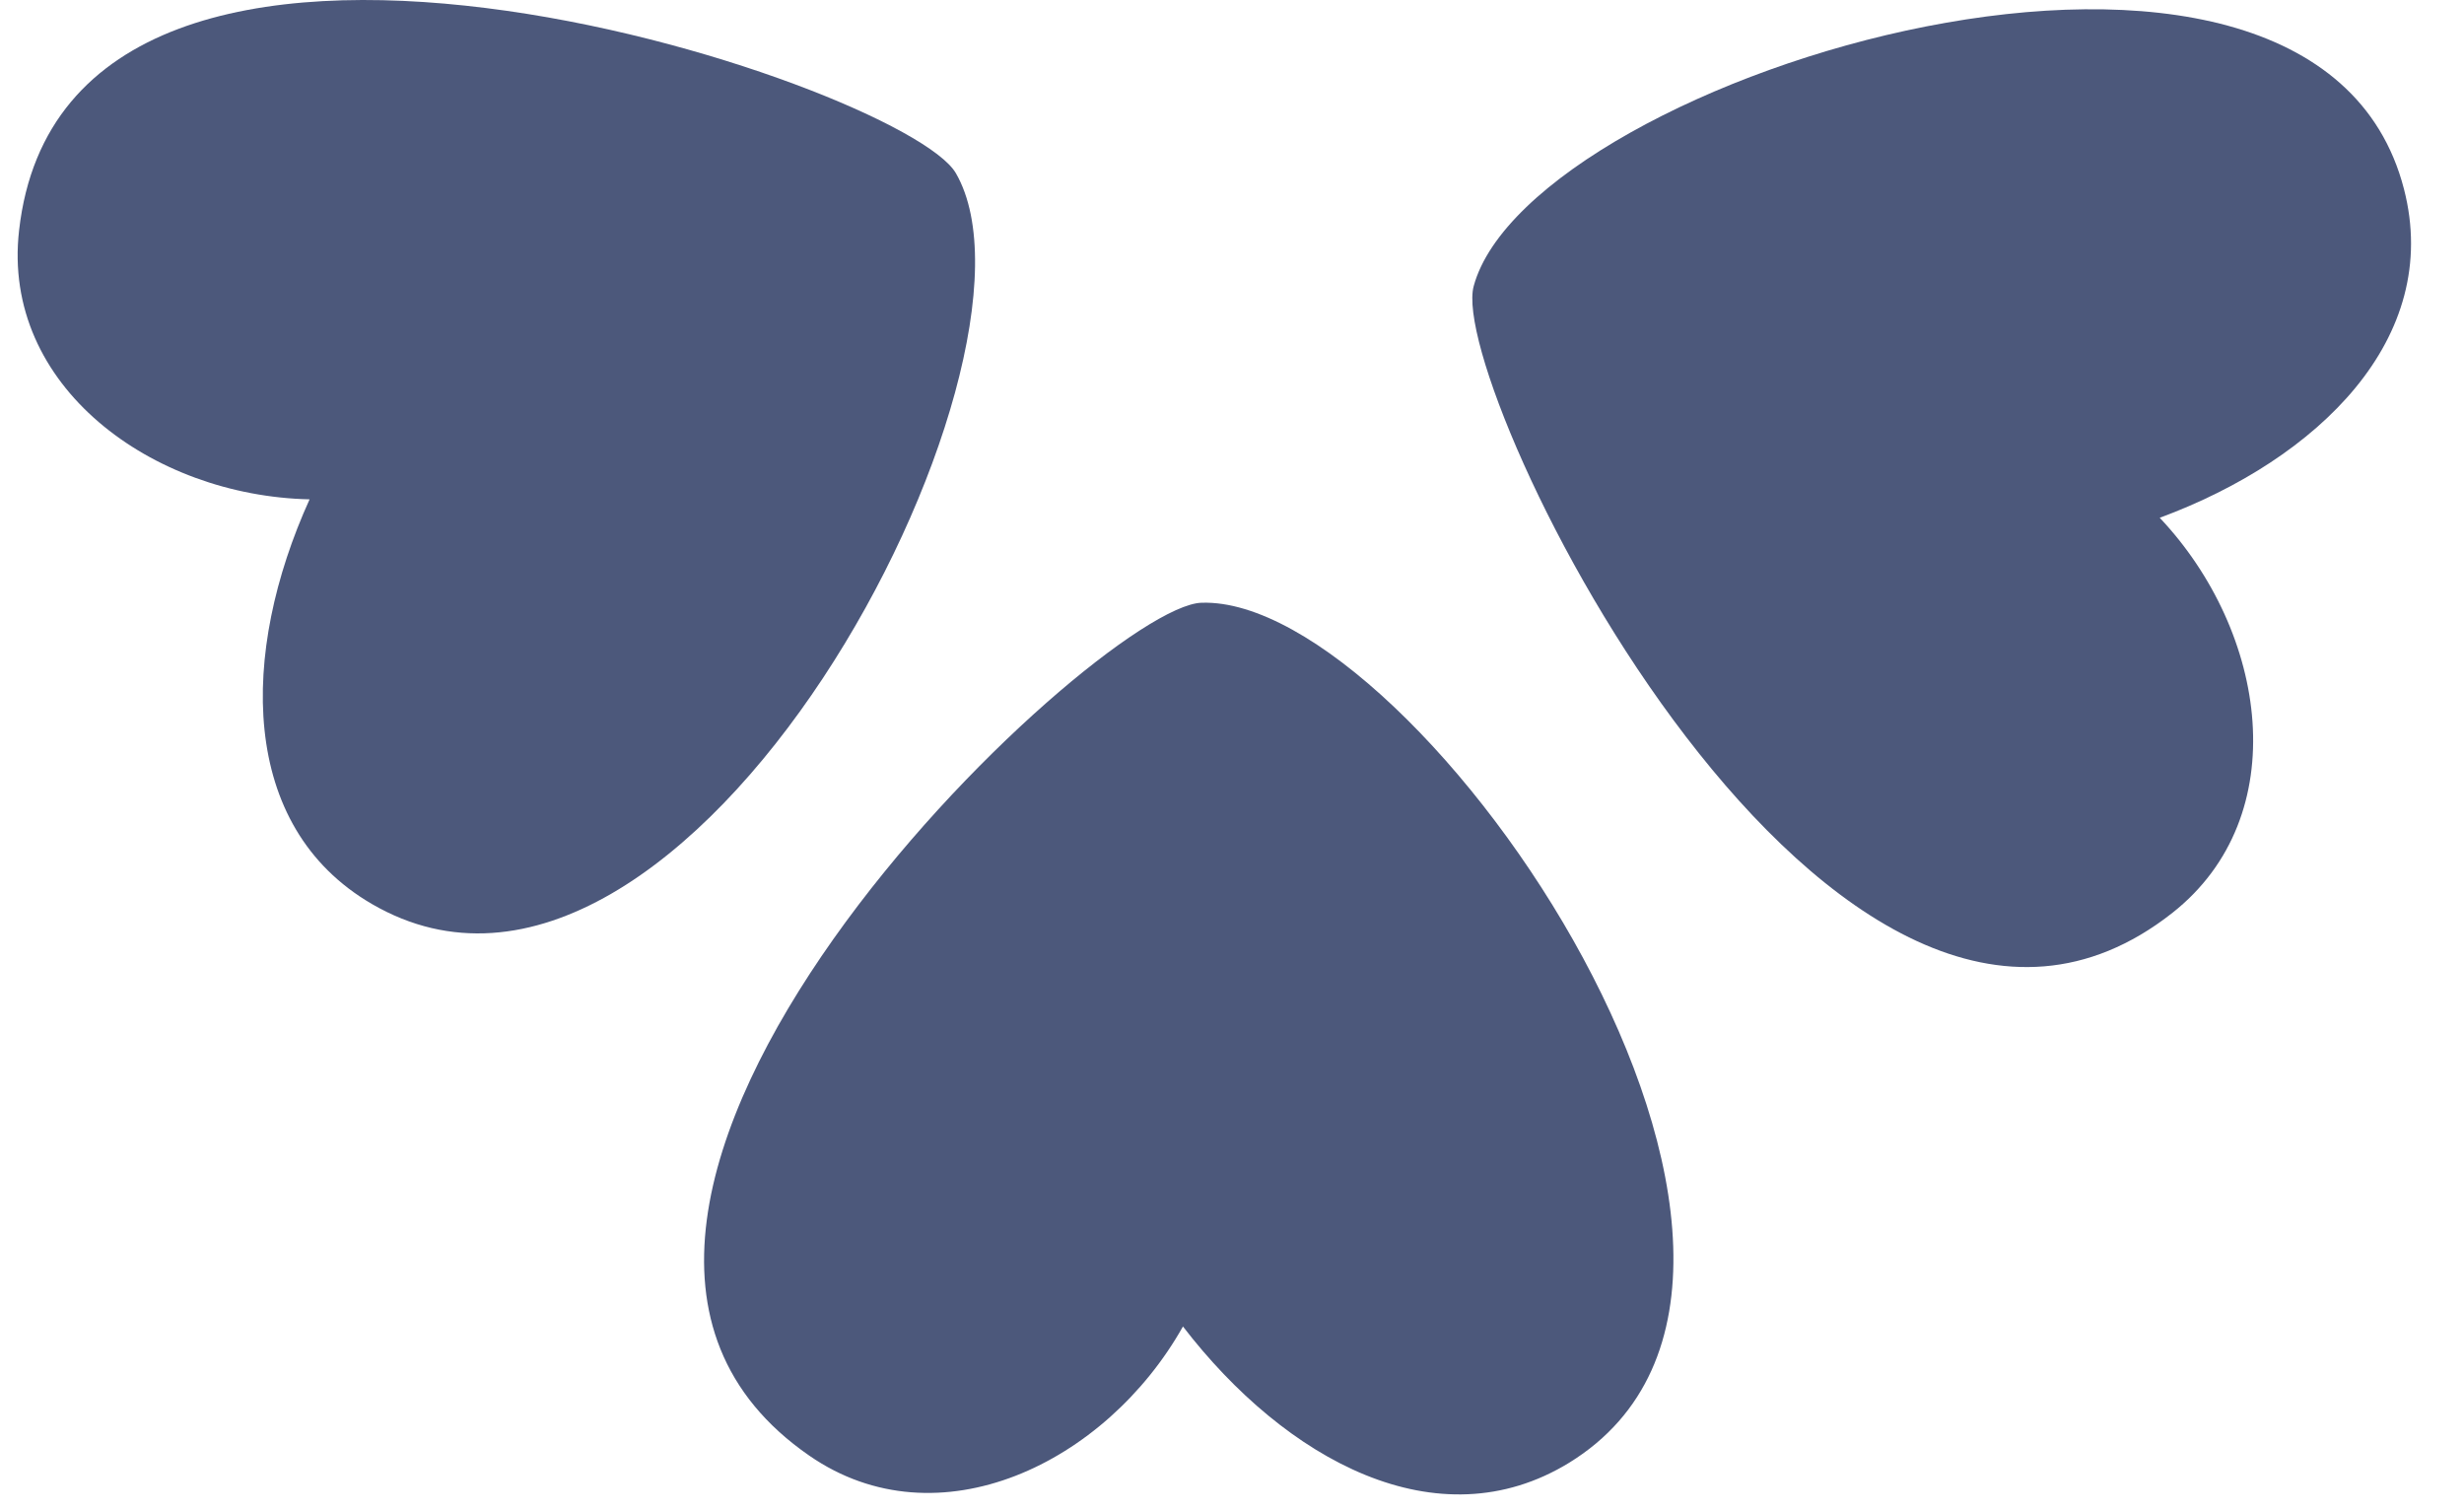 <svg width="31" height="19" viewBox="0 0 31 19" fill="none" xmlns="http://www.w3.org/2000/svg">
<path d="M4.679 11.373C8.643 13.678 13.399 4.553 12.026 2.179C11.366 1.039 0.843 -2.463 0.24 2.899C0.016 4.859 1.916 6.239 3.895 6.282C3.019 8.211 2.998 10.396 4.679 11.373Z" fill="#4C587B"/>
<path d="M27.328 11.487C28.877 10.268 28.527 7.948 27.172 6.514C29.16 5.779 30.73 4.26 30.245 2.379C29.102 -2.06 19.259 0.954 18.541 3.599C18.192 4.872 23.086 14.82 27.328 11.487Z" fill="#4C587B"/>
<path d="M14.883 16.688C16.174 18.367 18.087 19.418 19.744 18.401C23.645 15.994 17.85 7.49 15.116 7.583C13.789 7.625 5.74 15.245 10.182 18.313C11.8 19.433 13.913 18.412 14.883 16.688Z" fill="#4C587B"/>
</svg>
